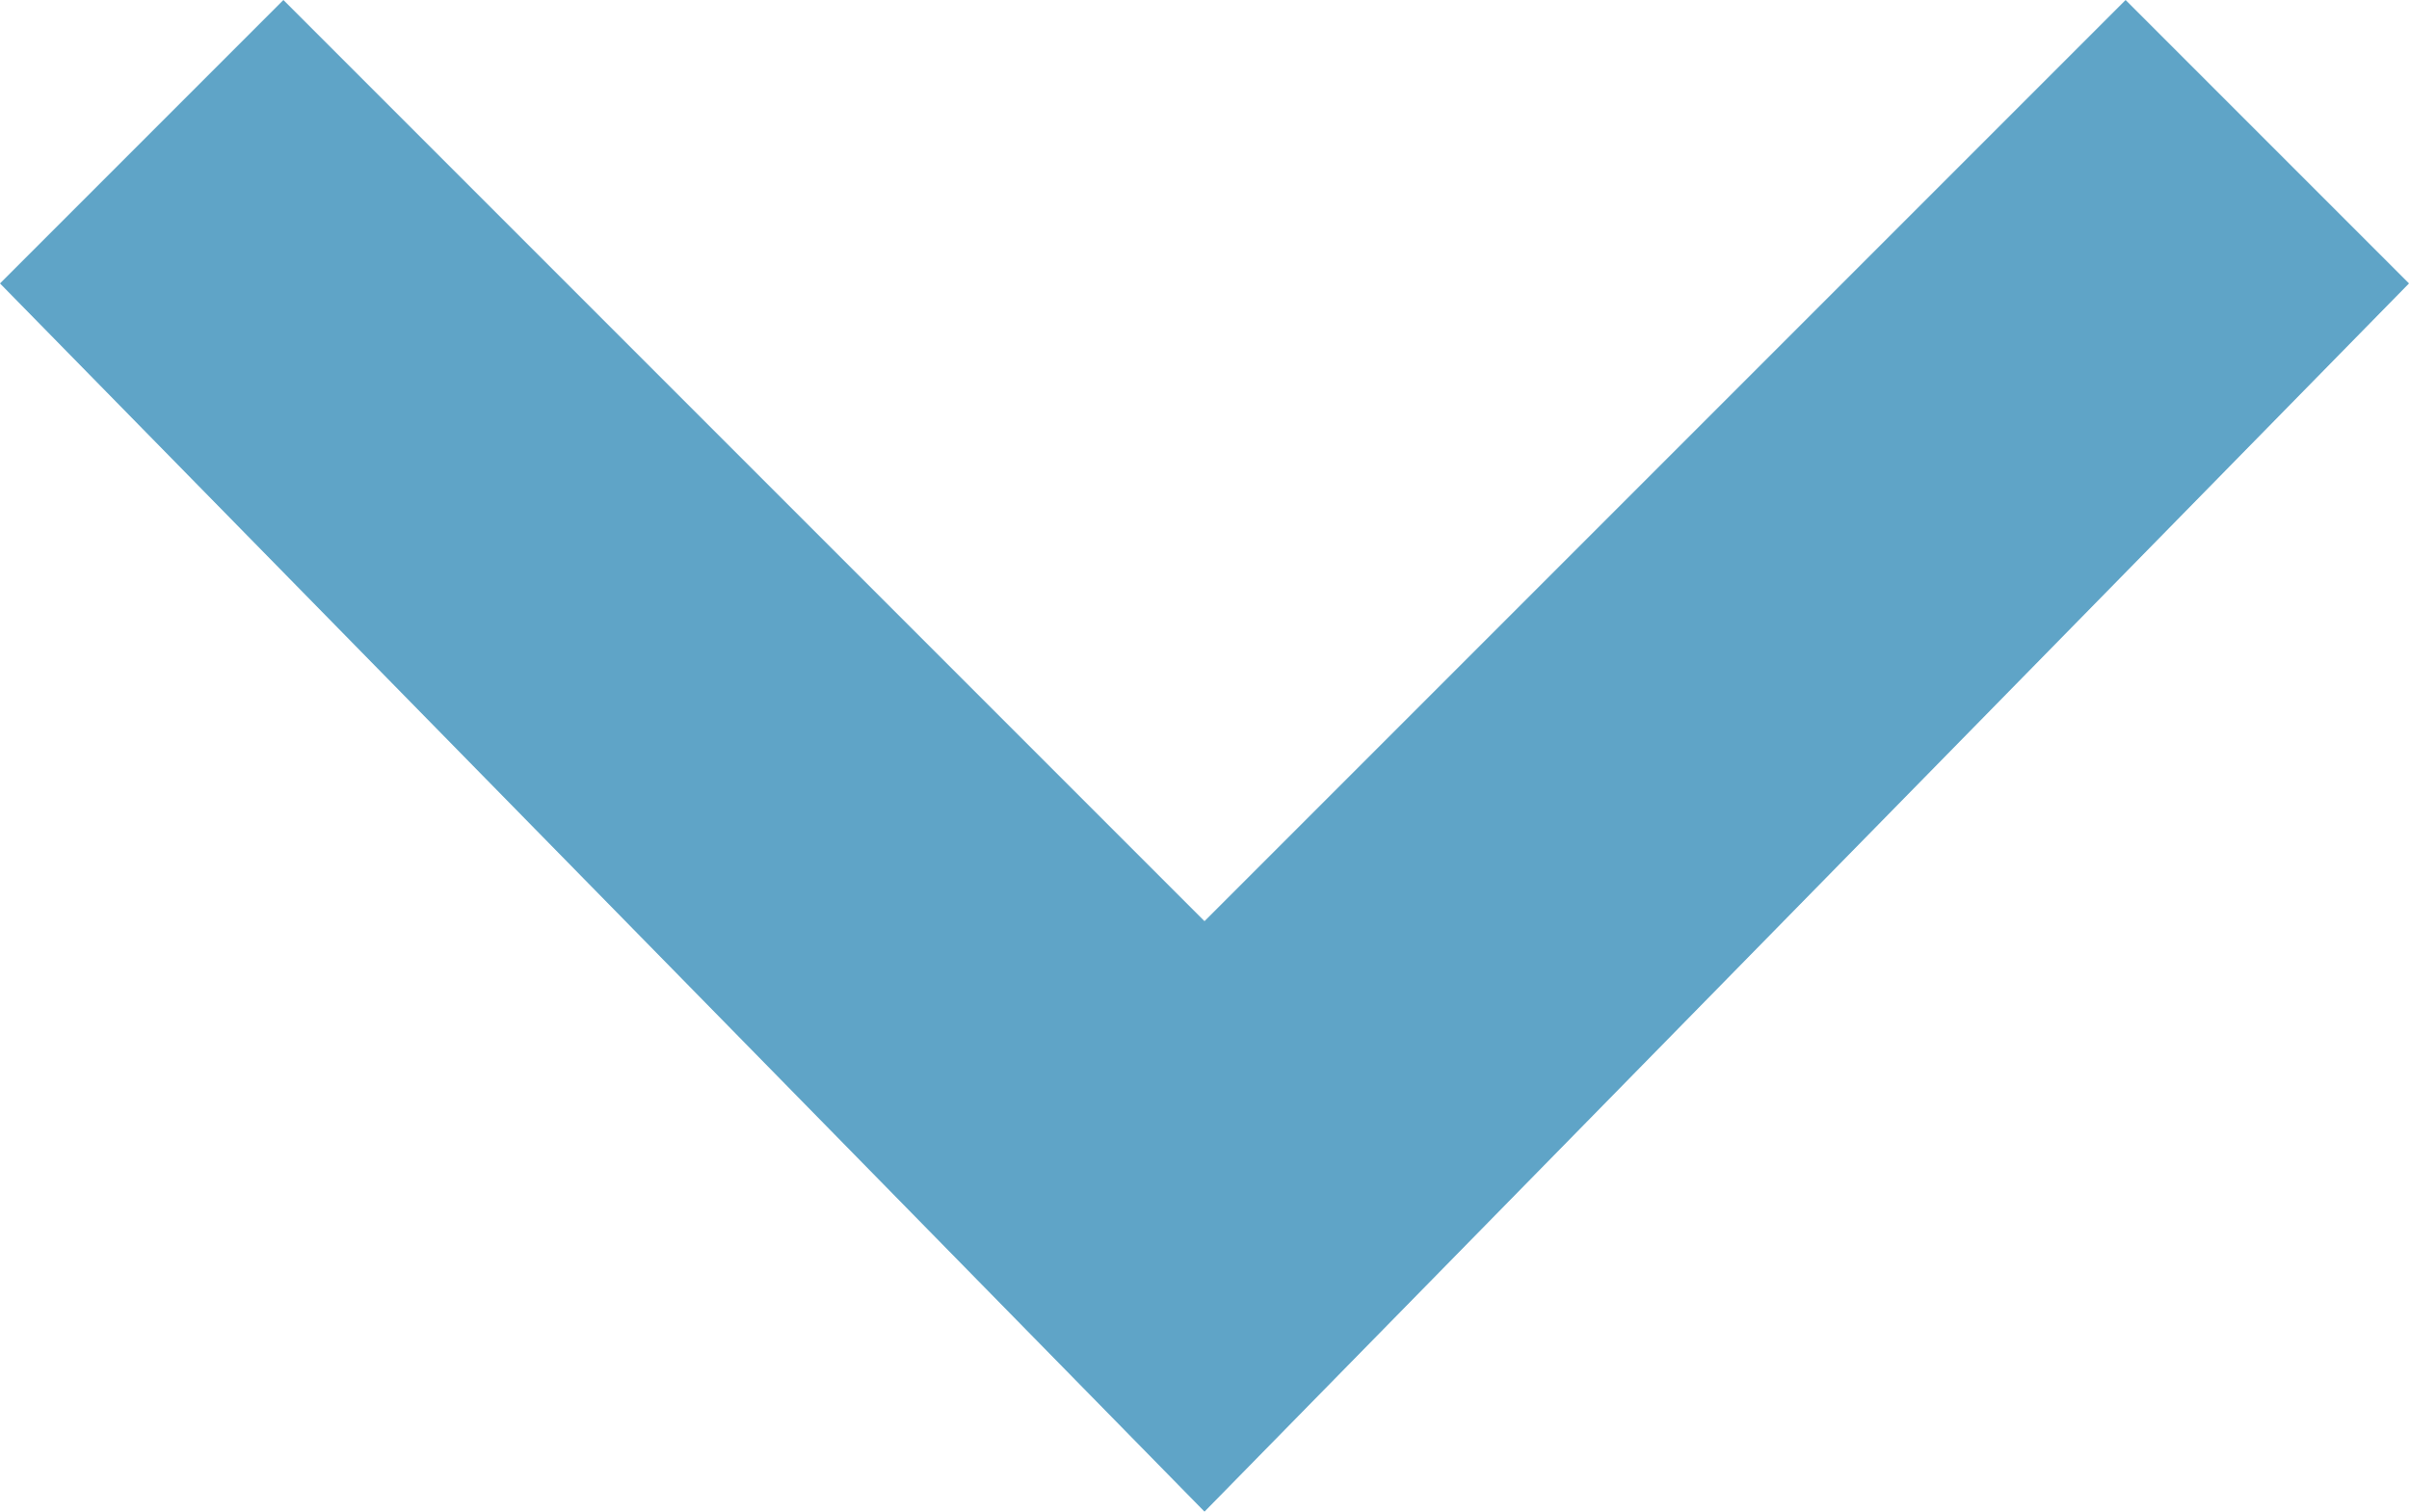 <!-- Generator: Adobe Illustrator 18.0.0, SVG Export Plug-In  -->
<svg version="1.1"
	 xmlns="http://www.w3.org/2000/svg" xmlns:xlink="http://www.w3.org/1999/xlink" xmlns:a="http://ns.adobe.com/AdobeSVGViewerExtensions/3.0/"
	 x="0px" y="0px" width="10.2px" height="6.4px" viewBox="0 0 10.2 6.4" enable-background="new 0 0 10.2 6.4" xml:space="preserve"
	>
<defs>
</defs>
<g>
	<polygon fill="#5FA4C7" points="5.1,6.4 0,1.2 1.2,0 5.1,3.9 9,0 10.2,1.2 	"/>
</g>
</svg>

